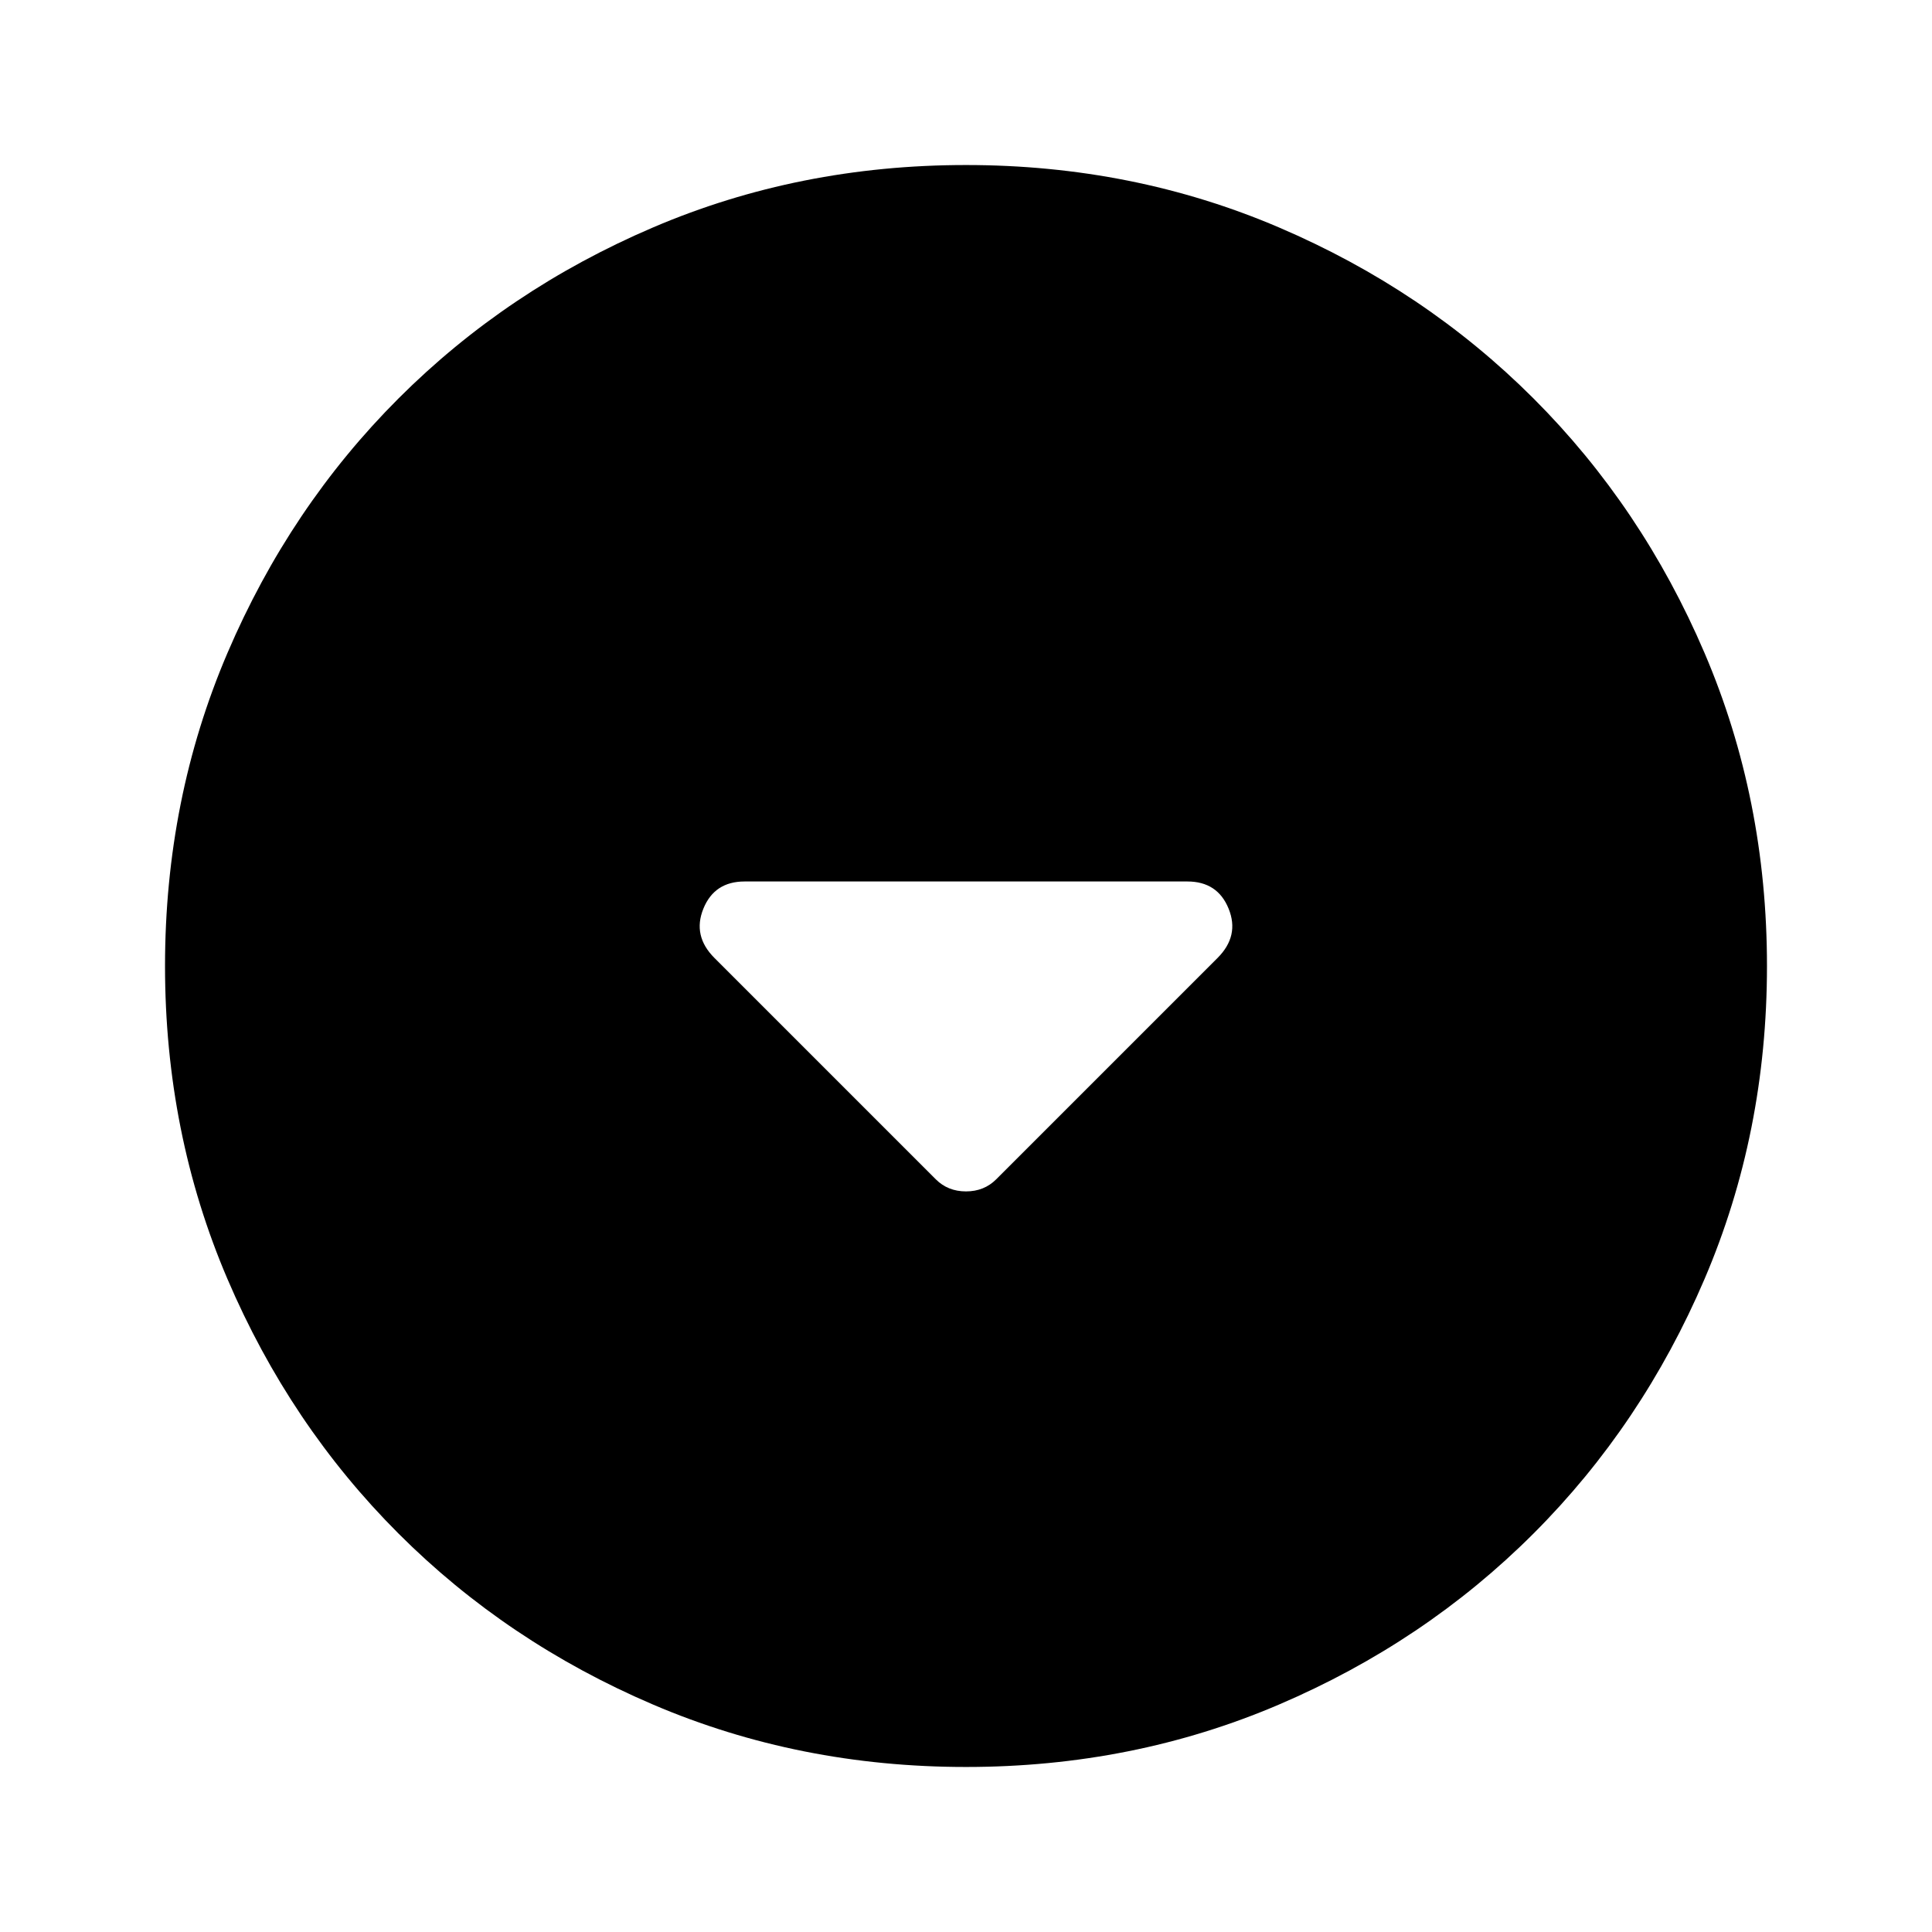 <svg xmlns="http://www.w3.org/2000/svg" height="24" width="24"><path d="M11.625 14.65Q11.775 14.8 12 14.8Q12.225 14.8 12.375 14.65L15.125 11.9Q15.4 11.625 15.262 11.287Q15.125 10.95 14.75 10.95H9.25Q8.875 10.95 8.738 11.287Q8.6 11.625 8.875 11.9ZM12 21.95Q9.925 21.95 8.113 21.175Q6.3 20.4 4.95 19.05Q3.6 17.7 2.825 15.887Q2.05 14.075 2.05 12Q2.05 9.925 2.825 8.113Q3.6 6.3 4.95 4.95Q6.3 3.6 8.113 2.825Q9.925 2.05 12 2.05Q14.075 2.05 15.887 2.825Q17.7 3.6 19.05 4.95Q20.4 6.3 21.175 8.113Q21.95 9.925 21.95 12Q21.95 14.075 21.175 15.887Q20.4 17.7 19.05 19.05Q17.7 20.4 15.887 21.175Q14.075 21.95 12 21.95Z"/></svg>